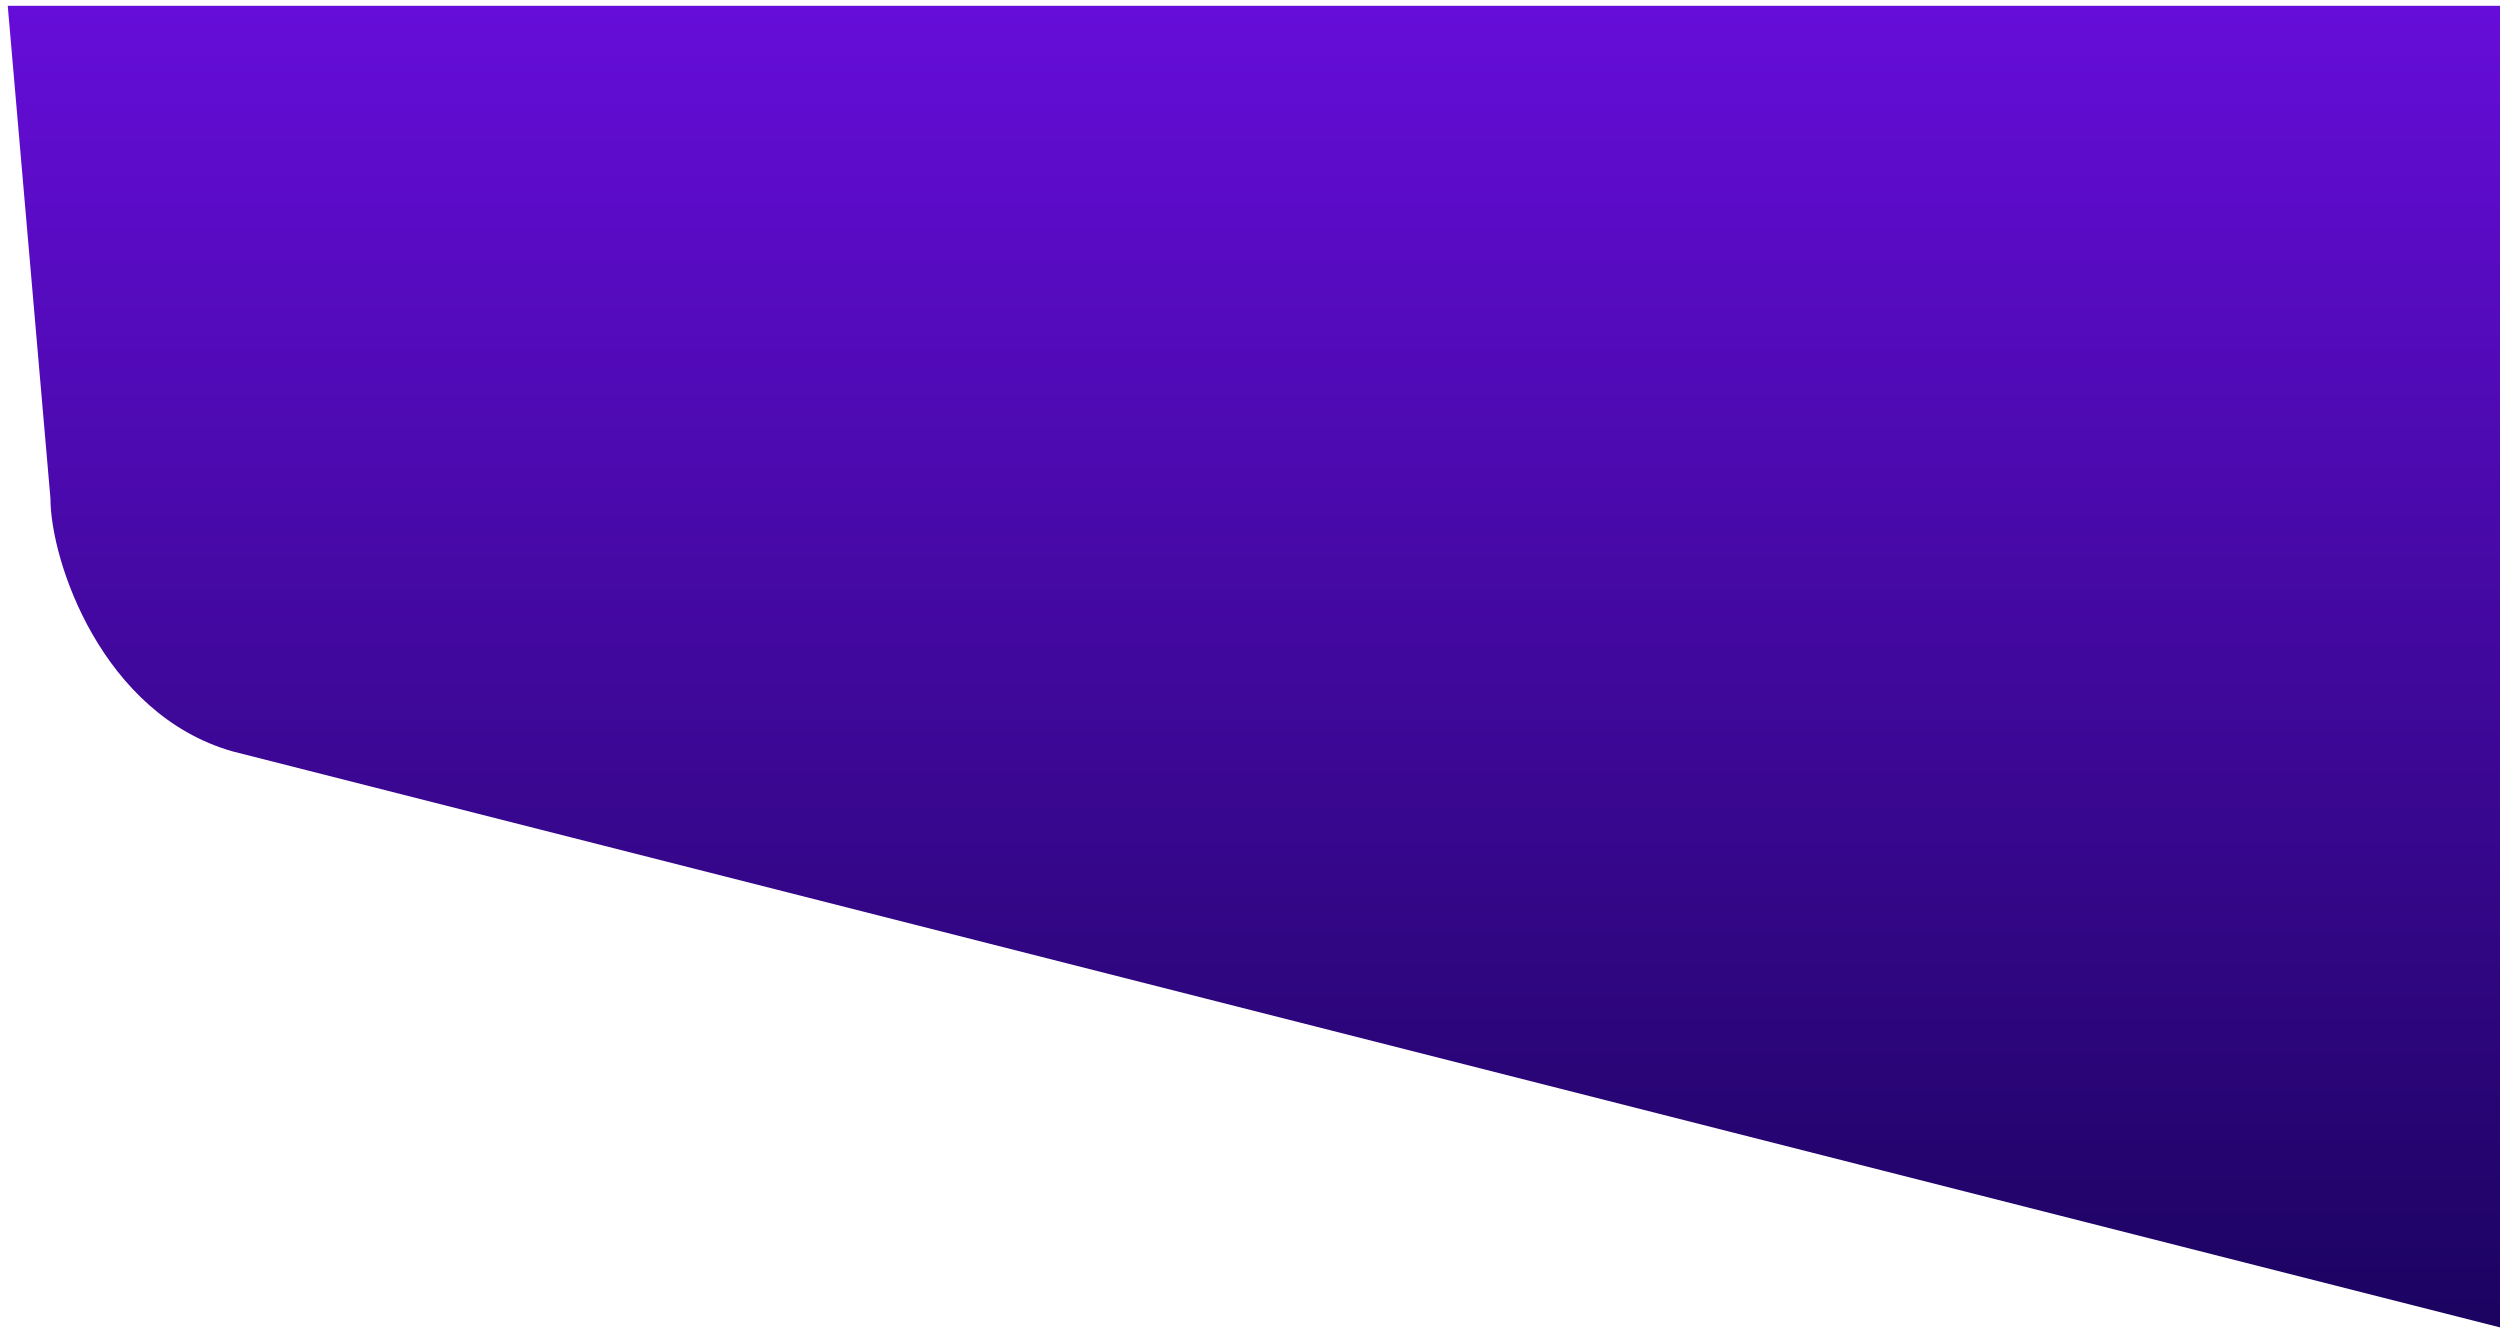<svg width="1292" height="690" viewBox="0 0 1292 690" fill="none" xmlns="http://www.w3.org/2000/svg">
<g filter="url(#filter0_d_664_220)">
<path d="M26.069 253.56L4 -1H1292V682L120.202 384.318C52.651 365.058 26.069 285.823 26.069 253.56Z" fill="url(#paint0_linear_664_220)"/>
</g>
<defs>
<filter id="filter0_d_664_220" x="0" y="-1" width="1296" height="691" filterUnits="userSpaceOnUse" color-interpolation-filters="sRGB">
<feFlood flood-opacity="0" result="BackgroundImageFix"/>
<feColorMatrix in="SourceAlpha" type="matrix" values="0 0 0 0 0 0 0 0 0 0 0 0 0 0 0 0 0 0 127 0" result="hardAlpha"/>
<feOffset dy="4"/>
<feGaussianBlur stdDeviation="2"/>
<feComposite in2="hardAlpha" operator="out"/>
<feColorMatrix type="matrix" values="0 0 0 0 0 0 0 0 0 0 0 0 0 0 0 0 0 0 0.25 0"/>
<feBlend mode="normal" in2="BackgroundImageFix" result="effect1_dropShadow_664_220"/>
<feBlend mode="normal" in="SourceGraphic" in2="effect1_dropShadow_664_220" result="shape"/>
</filter>
<linearGradient id="paint0_linear_664_220" x1="648" y1="-1" x2="648" y2="682" gradientUnits="userSpaceOnUse">
<stop stop-color="#660DD9"/>
<stop offset="1" stop-color="#1B0360"/>
</linearGradient>
</defs>
</svg>
